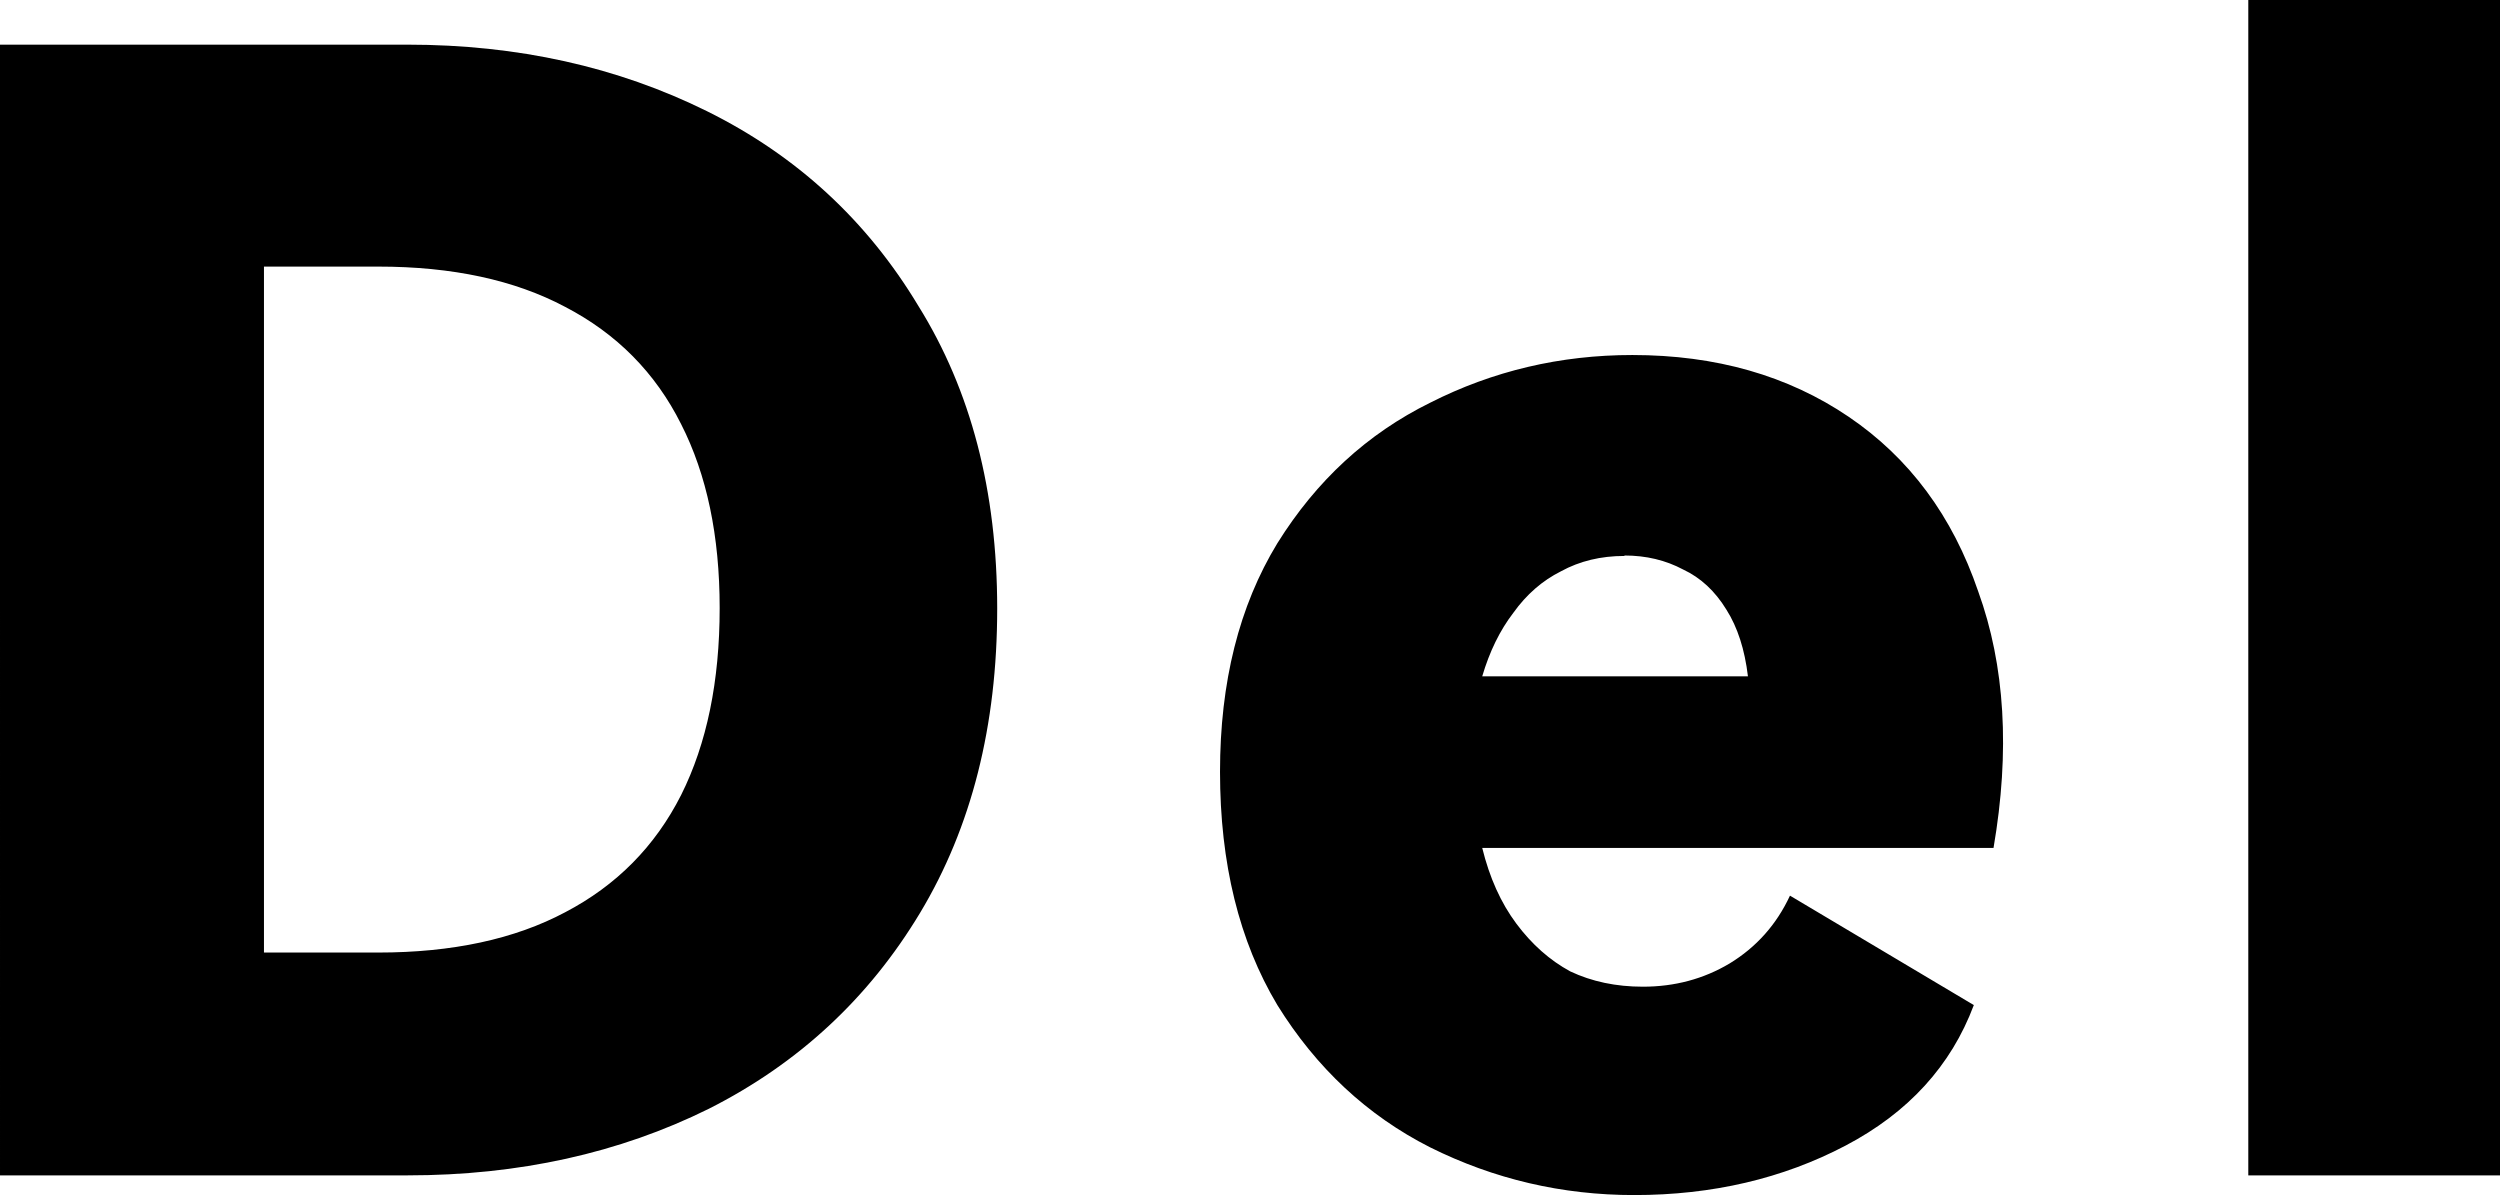 <?xml version="1.0" encoding="UTF-8" standalone="no"?>
<!-- Created with Inkscape (http://www.inkscape.org/) -->

<svg
   width="5.711mm"
   height="2.731mm"
   viewBox="0 0 5.711 2.731"
   version="1.1"
   id="svg1"
   xmlns="http://www.w3.org/2000/svg"
   xmlns:svg="http://www.w3.org/2000/svg">
  <defs
     id="defs1" />
  <g
     id="layer1"
     transform="translate(-76.14,-106.027)">
    <path
       d="m 76.14,106.129 h 0.931 q 0.377,0 0.684,0.152 0.307,0.152 0.483,0.445 0.18,0.289 0.18,0.691 0,0.402 -0.176,0.695 -0.176,0.293 -0.483,0.448 -0.307,0.152 -0.688,0.152 h -0.931 z m 0.603,2.074 h 0.261 q 0.254,0 0.427,-0.092 0.176,-0.092 0.265,-0.268 0.088,-0.176 0.088,-0.427 0,-0.247 -0.088,-0.42 -0.088,-0.176 -0.265,-0.268 -0.173,-0.092 -0.427,-0.092 h -0.261 z m 3.126,-1.365 q 0.286,0 0.494,0.141 0.208,0.141 0.296,0.399 0.092,0.254 0.035,0.586 h -1.168 q 0.025,0.102 0.078,0.173 0.053,0.071 0.123,0.109 0.074,0.035 0.166,0.035 0.109,0 0.198,-0.053 0.092,-0.056 0.138,-0.155 l 0.42,0.25 q -0.078,0.208 -0.293,0.321 -0.215,0.113 -0.483,0.113 -0.247,0 -0.466,-0.109 -0.215,-0.109 -0.349,-0.325 -0.131,-0.219 -0.131,-0.533 0,-0.307 0.131,-0.522 0.134,-0.215 0.349,-0.321 0.215,-0.109 0.462,-0.109 z m -0.018,0.459 q -0.081,0 -0.145,0.035 -0.064,0.032 -0.109,0.095 -0.046,0.06 -0.071,0.145 h 0.607 q -0.011,-0.092 -0.049,-0.152 -0.039,-0.064 -0.099,-0.092 -0.06,-0.032 -0.134,-0.032 z m 2,-1.27 v 2.685 h -0.575 v -2.685 z"
       id="text1"
       style="font-weight:900;font-size:3.528px;line-height:0.9;font-family:'HarmonyOS Sans';-inkscape-font-specification:'HarmonyOS Sans Heavy';text-align:center;letter-spacing:0.265px;text-anchor:middle;stroke-width:1.72"
       aria-label="Del" />
  </g>
</svg>
